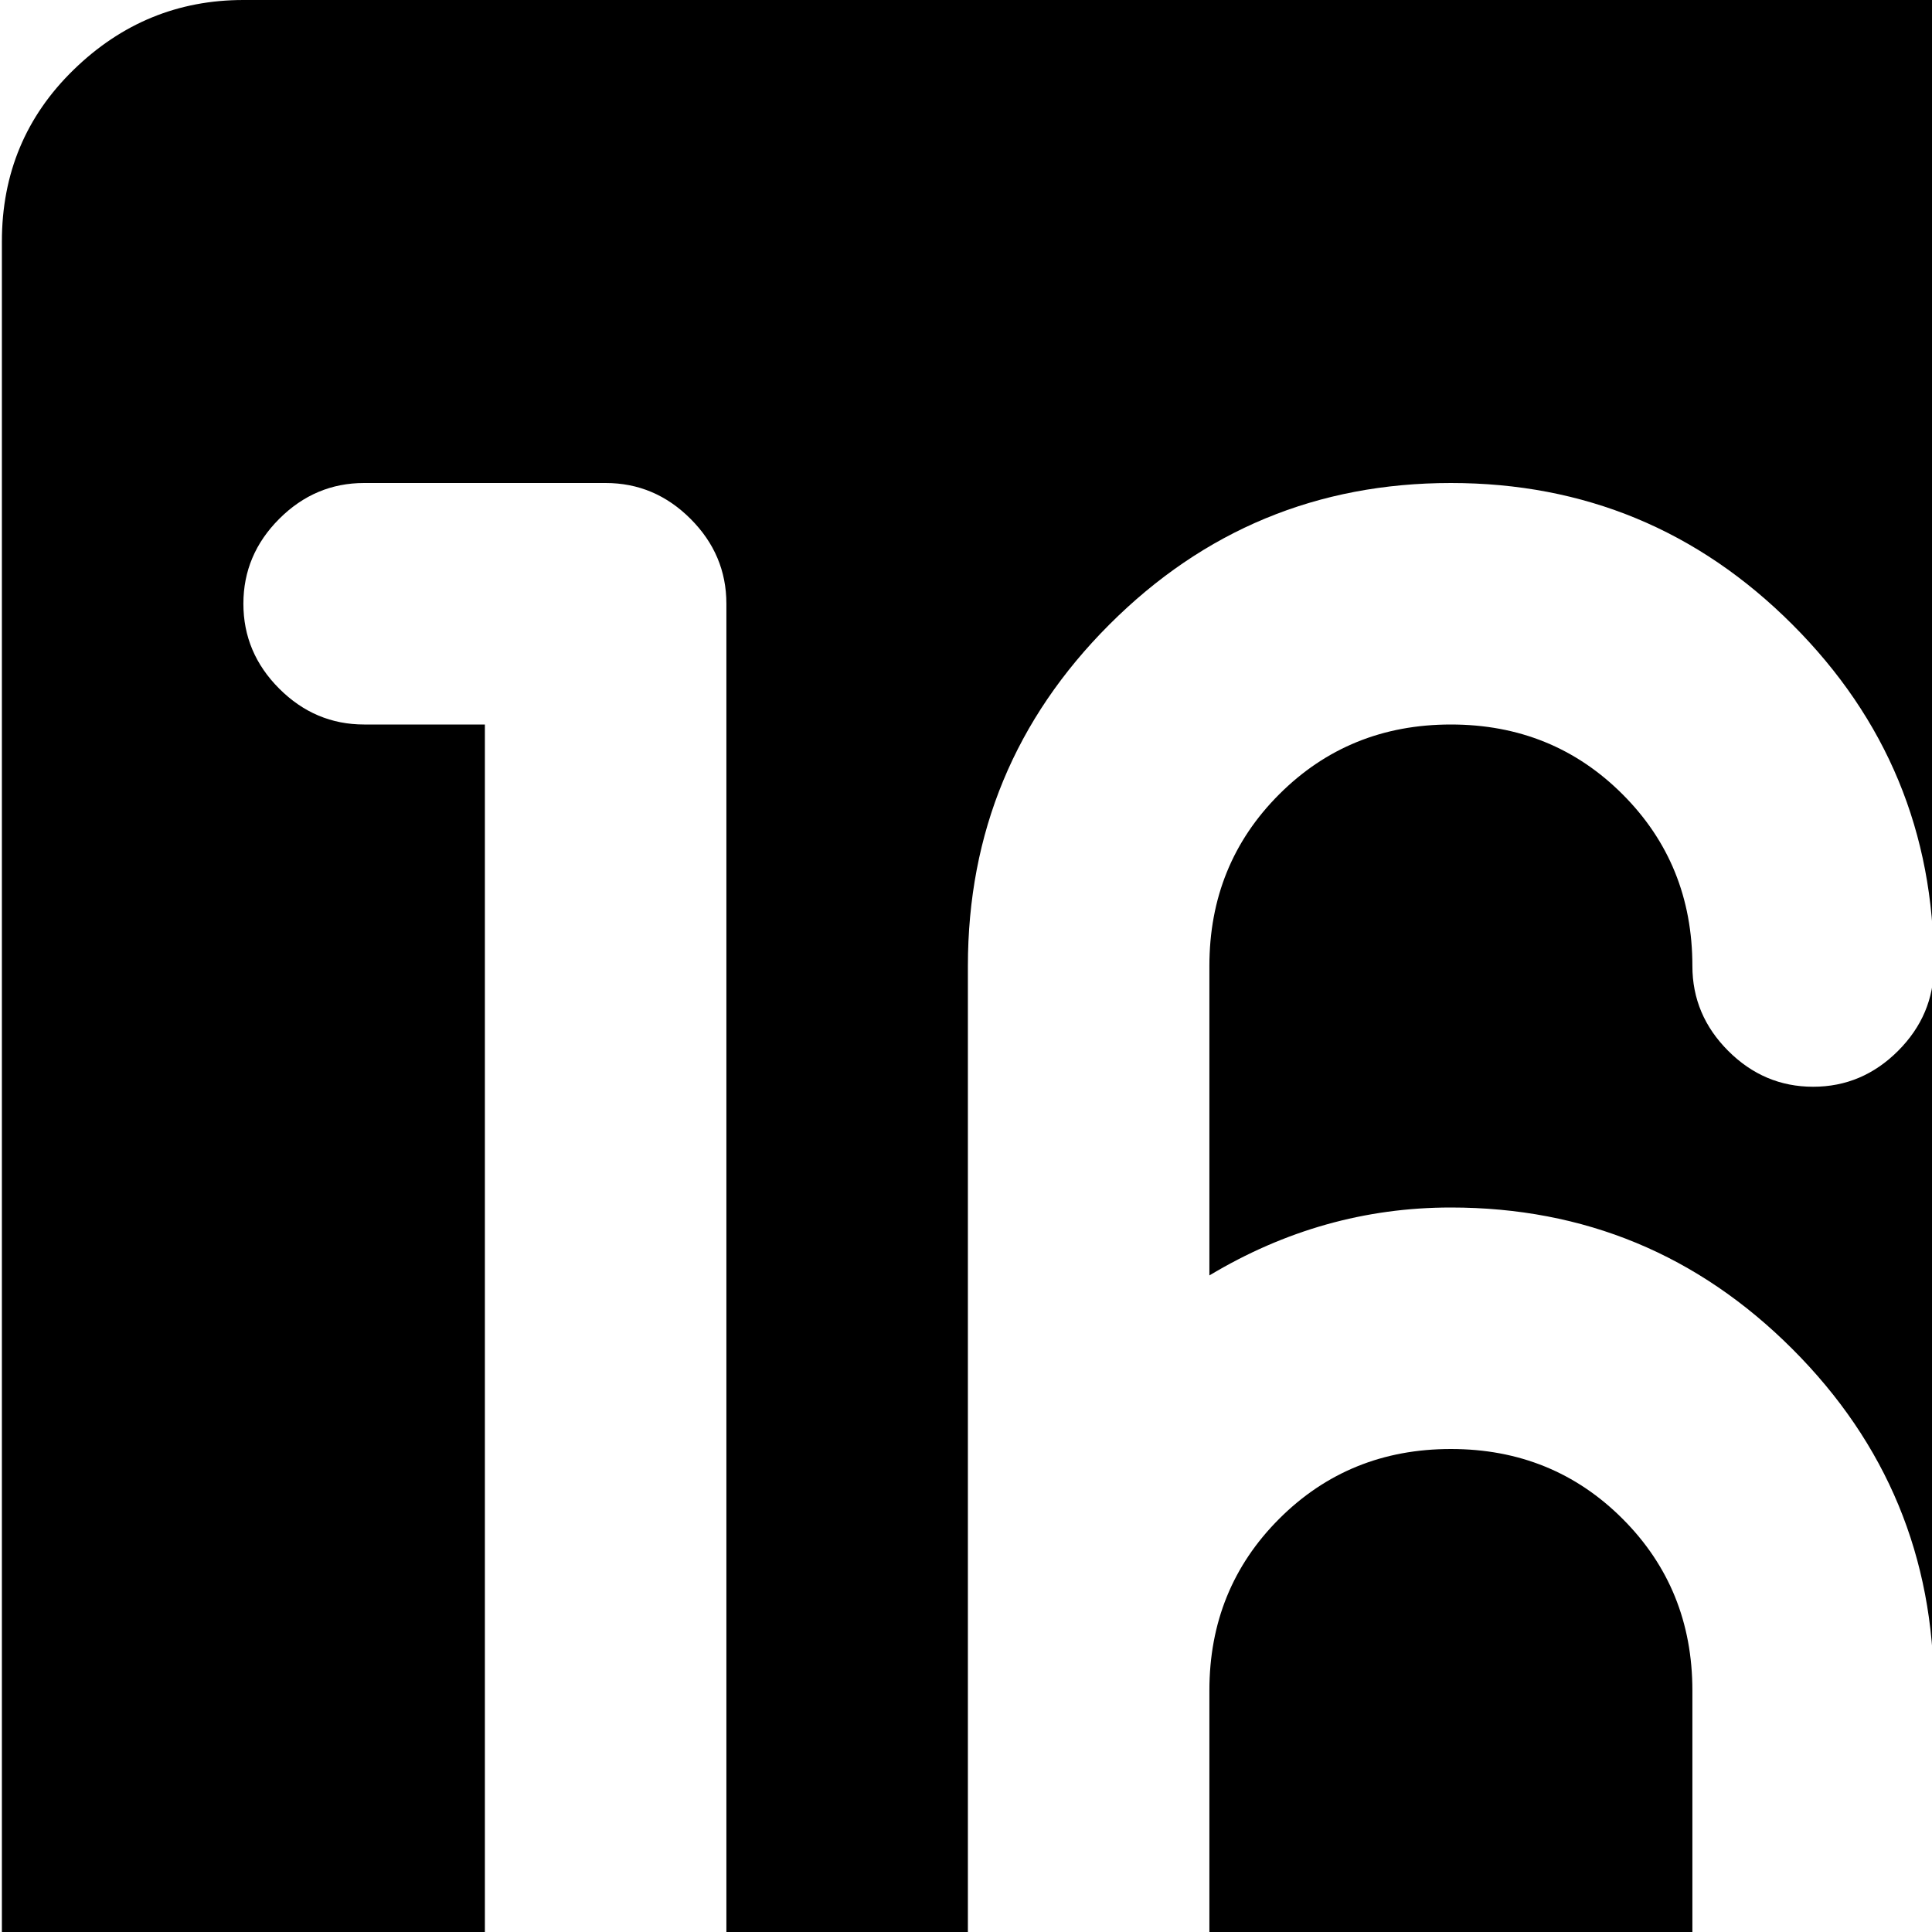 <svg xmlns="http://www.w3.org/2000/svg" version="1.1" viewBox="0 0 512 512" fill="currentColor"><path fill="currentColor" d="M960.5 768h-896q-26 0-45-19t-19-45V64q0-27 19-45.5T64.5 0h896q27 0 45.5 18.5t18.5 45.5v640q0 26-18.5 45t-45.5 19m-768-608q0-13-9.5-22.5t-22.5-9.5h-64q-13 0-22.5 9.5T64.5 160t9.5 22.5t22.5 9.5h32v416q0 13 9.5 22.5t22.5 9.5t22.5-9.5t9.5-22.5zm320 288q0-53-37.5-90.5T384.5 320q-34 0-64 18v-82q0-27 18.5-45.5t45.5-18.5t45.5 18.5t18.5 45.5q0 13 9.5 22.5t22.5 9.5t22.5-9.5t9.5-22.5q0-53-37.5-90.5T384.5 128T294 165.5T256.5 256v256q0 53 37.5 90.5t90.5 37.5t90.5-37.5t37.5-90.5zm96-192q-13 0-22.5 9.5t-9.5 22.5t9.5 22.5t22.5 9.5t22.5-9.5t9.5-22.5t-9.5-22.5t-22.5-9.5m0 192q-13 0-22.5 9.5t-9.5 22.5t9.5 22.5t22.5 9.5t22.5-9.5t9.5-22.5t-9.5-22.5t-22.5-9.5m352-192q0-53-37.5-90.5T832.5 128T742 165.5T704.5 256v64q0 53 37.5 90.5t90.5 37.5q34 0 64-18v82q0 27-18.5 45.5T833 576t-45.5-18.5t-19-45.5q0-13-9.5-22.5t-22.5-9.5t-22.5 9.5t-9.5 22.5q0 53 37.5 90.5t90.5 37.5t90.5-37.5t37.5-90.5zM833 384q-26.5 0-45.5-18.5t-19-45.5v-64q0-26 19-45t45.5-19t45 19t18.5 45v64q0 27-18.5 45.5T833 384M384.5 576q-27 0-45.5-19t-18.5-45v-64q0-27 18.5-45.5t45.5-18.5t45.5 18.5t18.5 45.5v64q0 26-18.5 45t-45.5 19"/></svg>